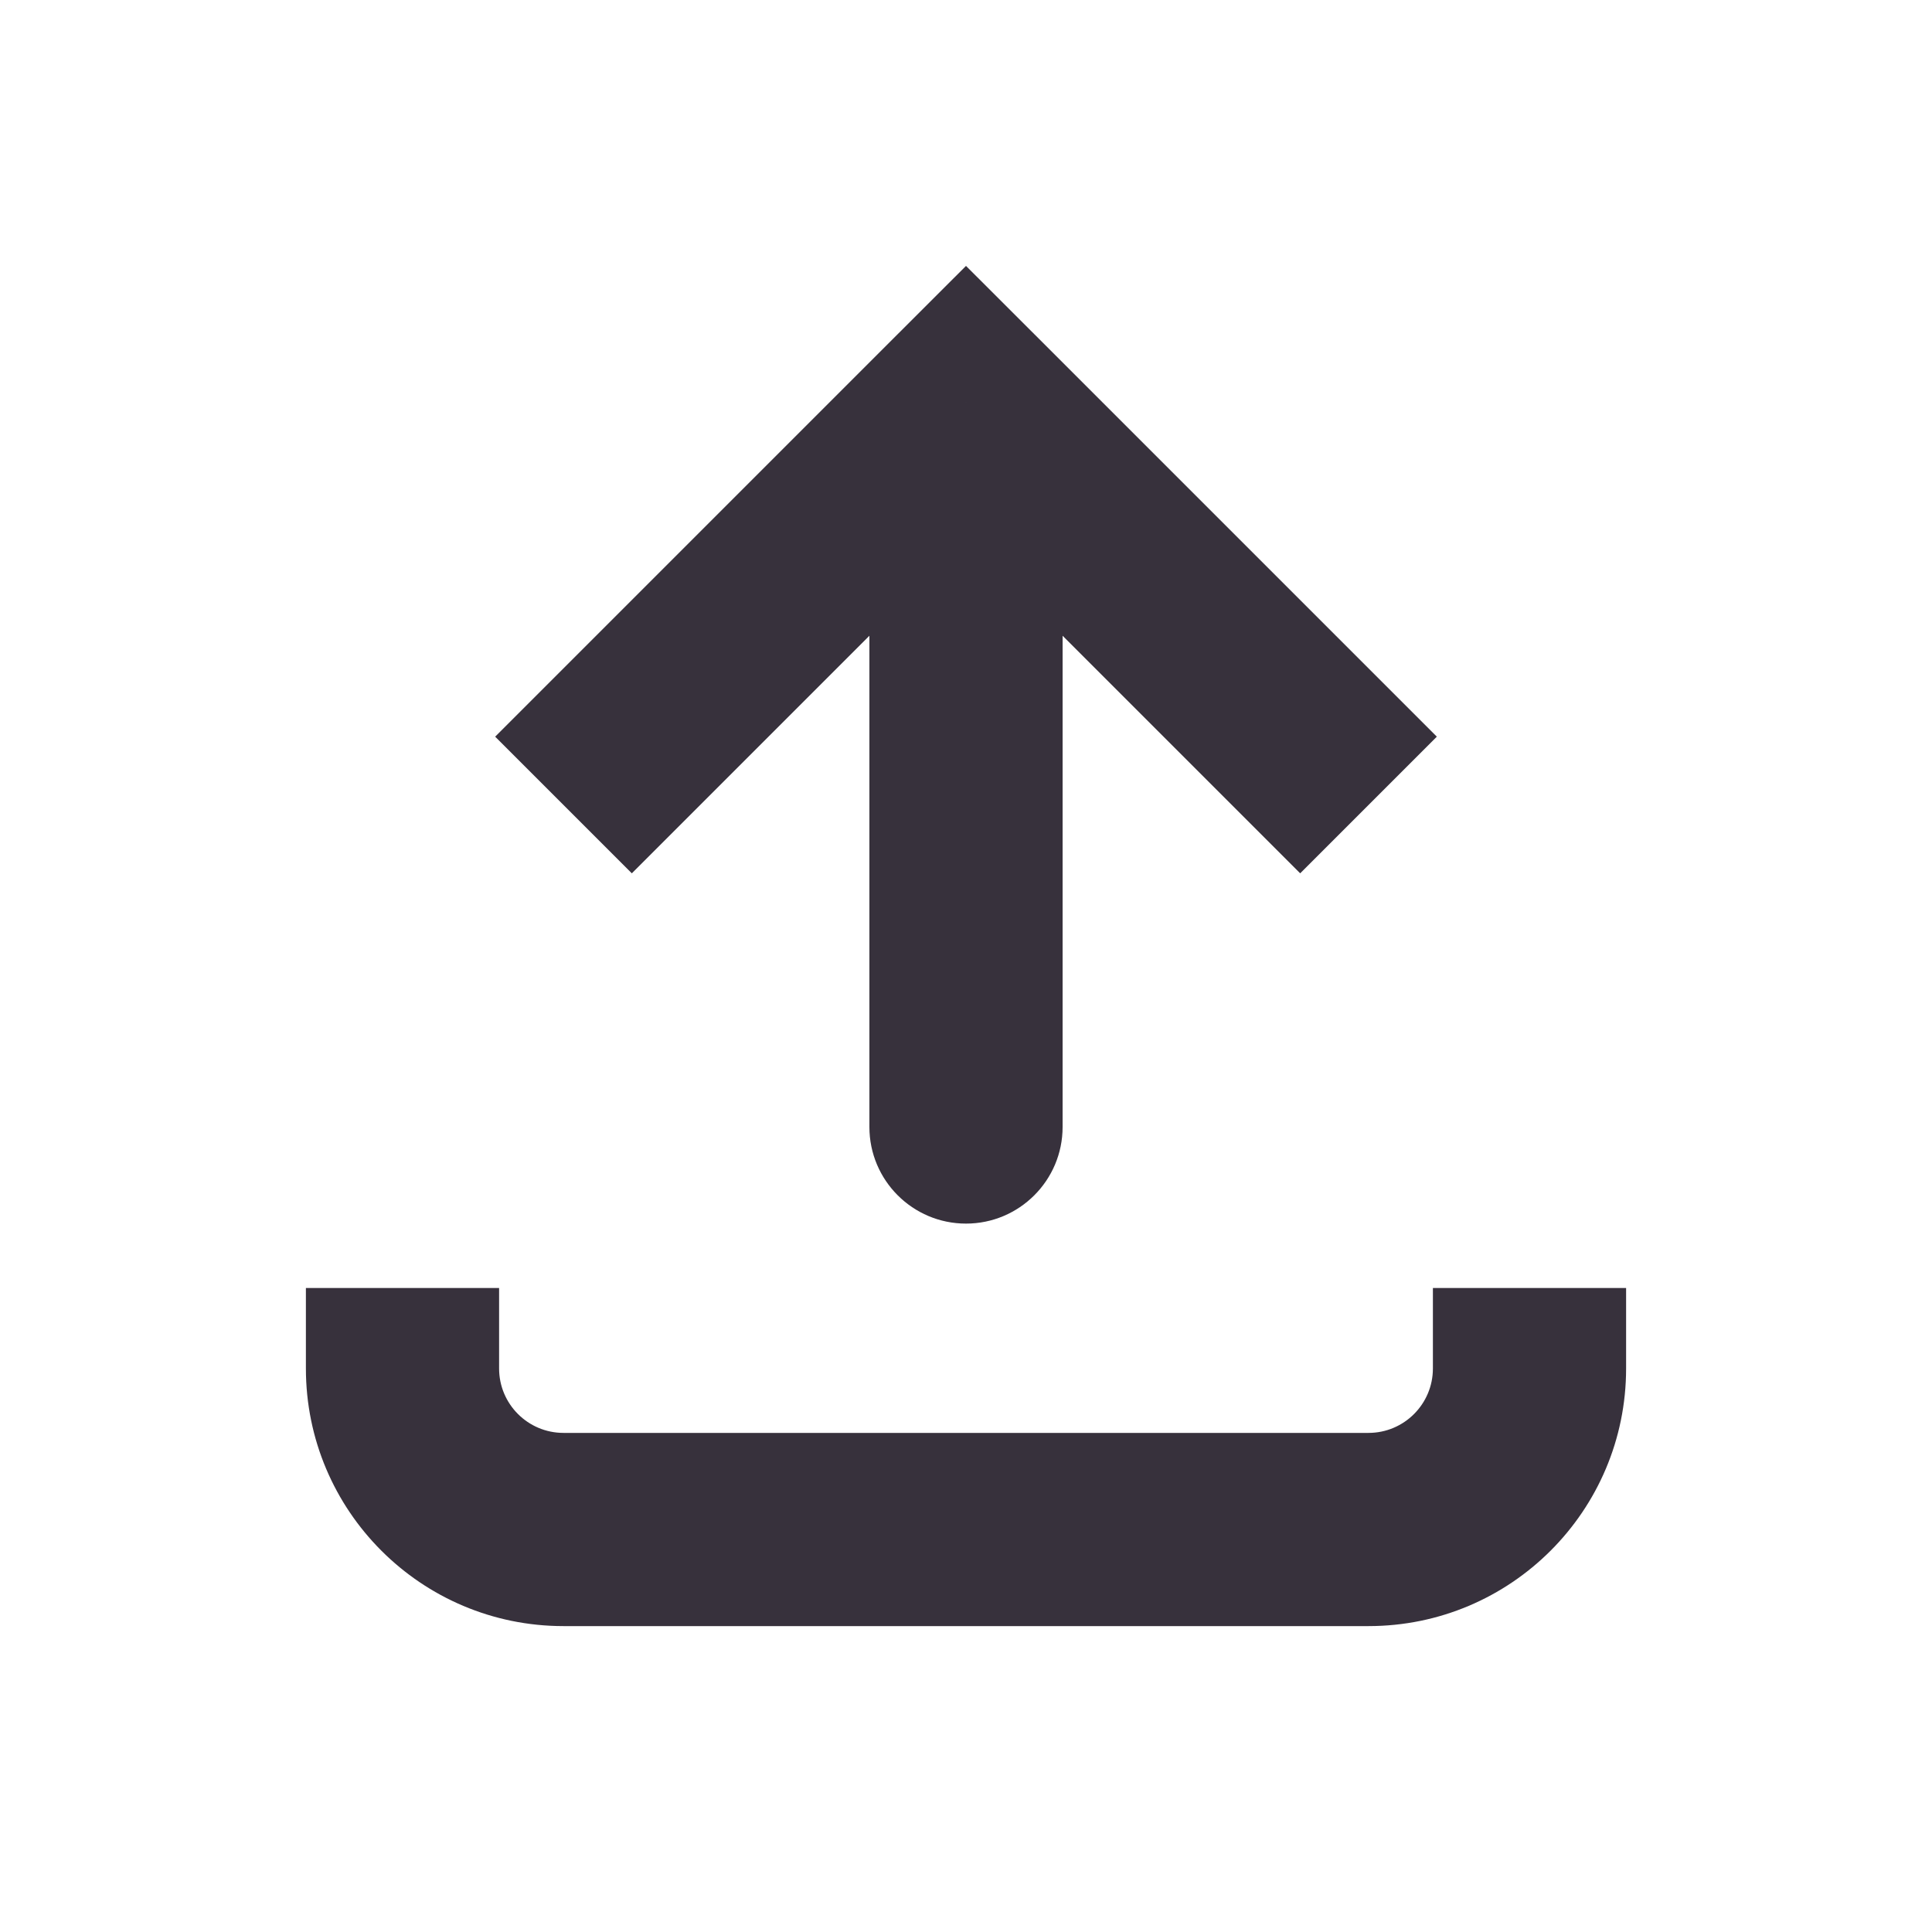 <svg width="30" height="30" viewBox="0 0 30 30" fill="none" xmlns="http://www.w3.org/2000/svg">
<path d="M15 6.25L13.939 5.189L15 4.129L16.061 5.189L15 6.25ZM16.5 17.5C16.5 18.328 15.828 19 15 19C14.172 19 13.5 18.328 13.5 17.5L16.5 17.5ZM7.689 11.439L13.939 5.189L16.061 7.311L9.811 13.561L7.689 11.439ZM16.061 5.189L22.311 11.439L20.189 13.561L13.939 7.311L16.061 5.189ZM16.5 6.25L16.5 17.5L13.5 17.5L13.5 6.25L16.5 6.25Z" fill="#37313C"/>
<path d="M8.75 23.75L8.75 25.25H8.75V23.75ZM21.25 23.75V22.25V23.75ZM8.75 25.25L21.25 25.25V22.25L8.75 22.25V25.25ZM7.75 21.25V20H4.75V21.25H7.75ZM25.25 21.25V20H22.25V21.25H25.25ZM21.25 25.25C23.459 25.25 25.25 23.459 25.25 21.25H22.25C22.25 21.802 21.802 22.25 21.25 22.25V25.25ZM8.75 22.25C8.198 22.25 7.75 21.802 7.75 21.25H4.75C4.75 23.459 6.541 25.25 8.75 25.25L8.75 22.25Z" fill="#37313C"/>
</svg>
